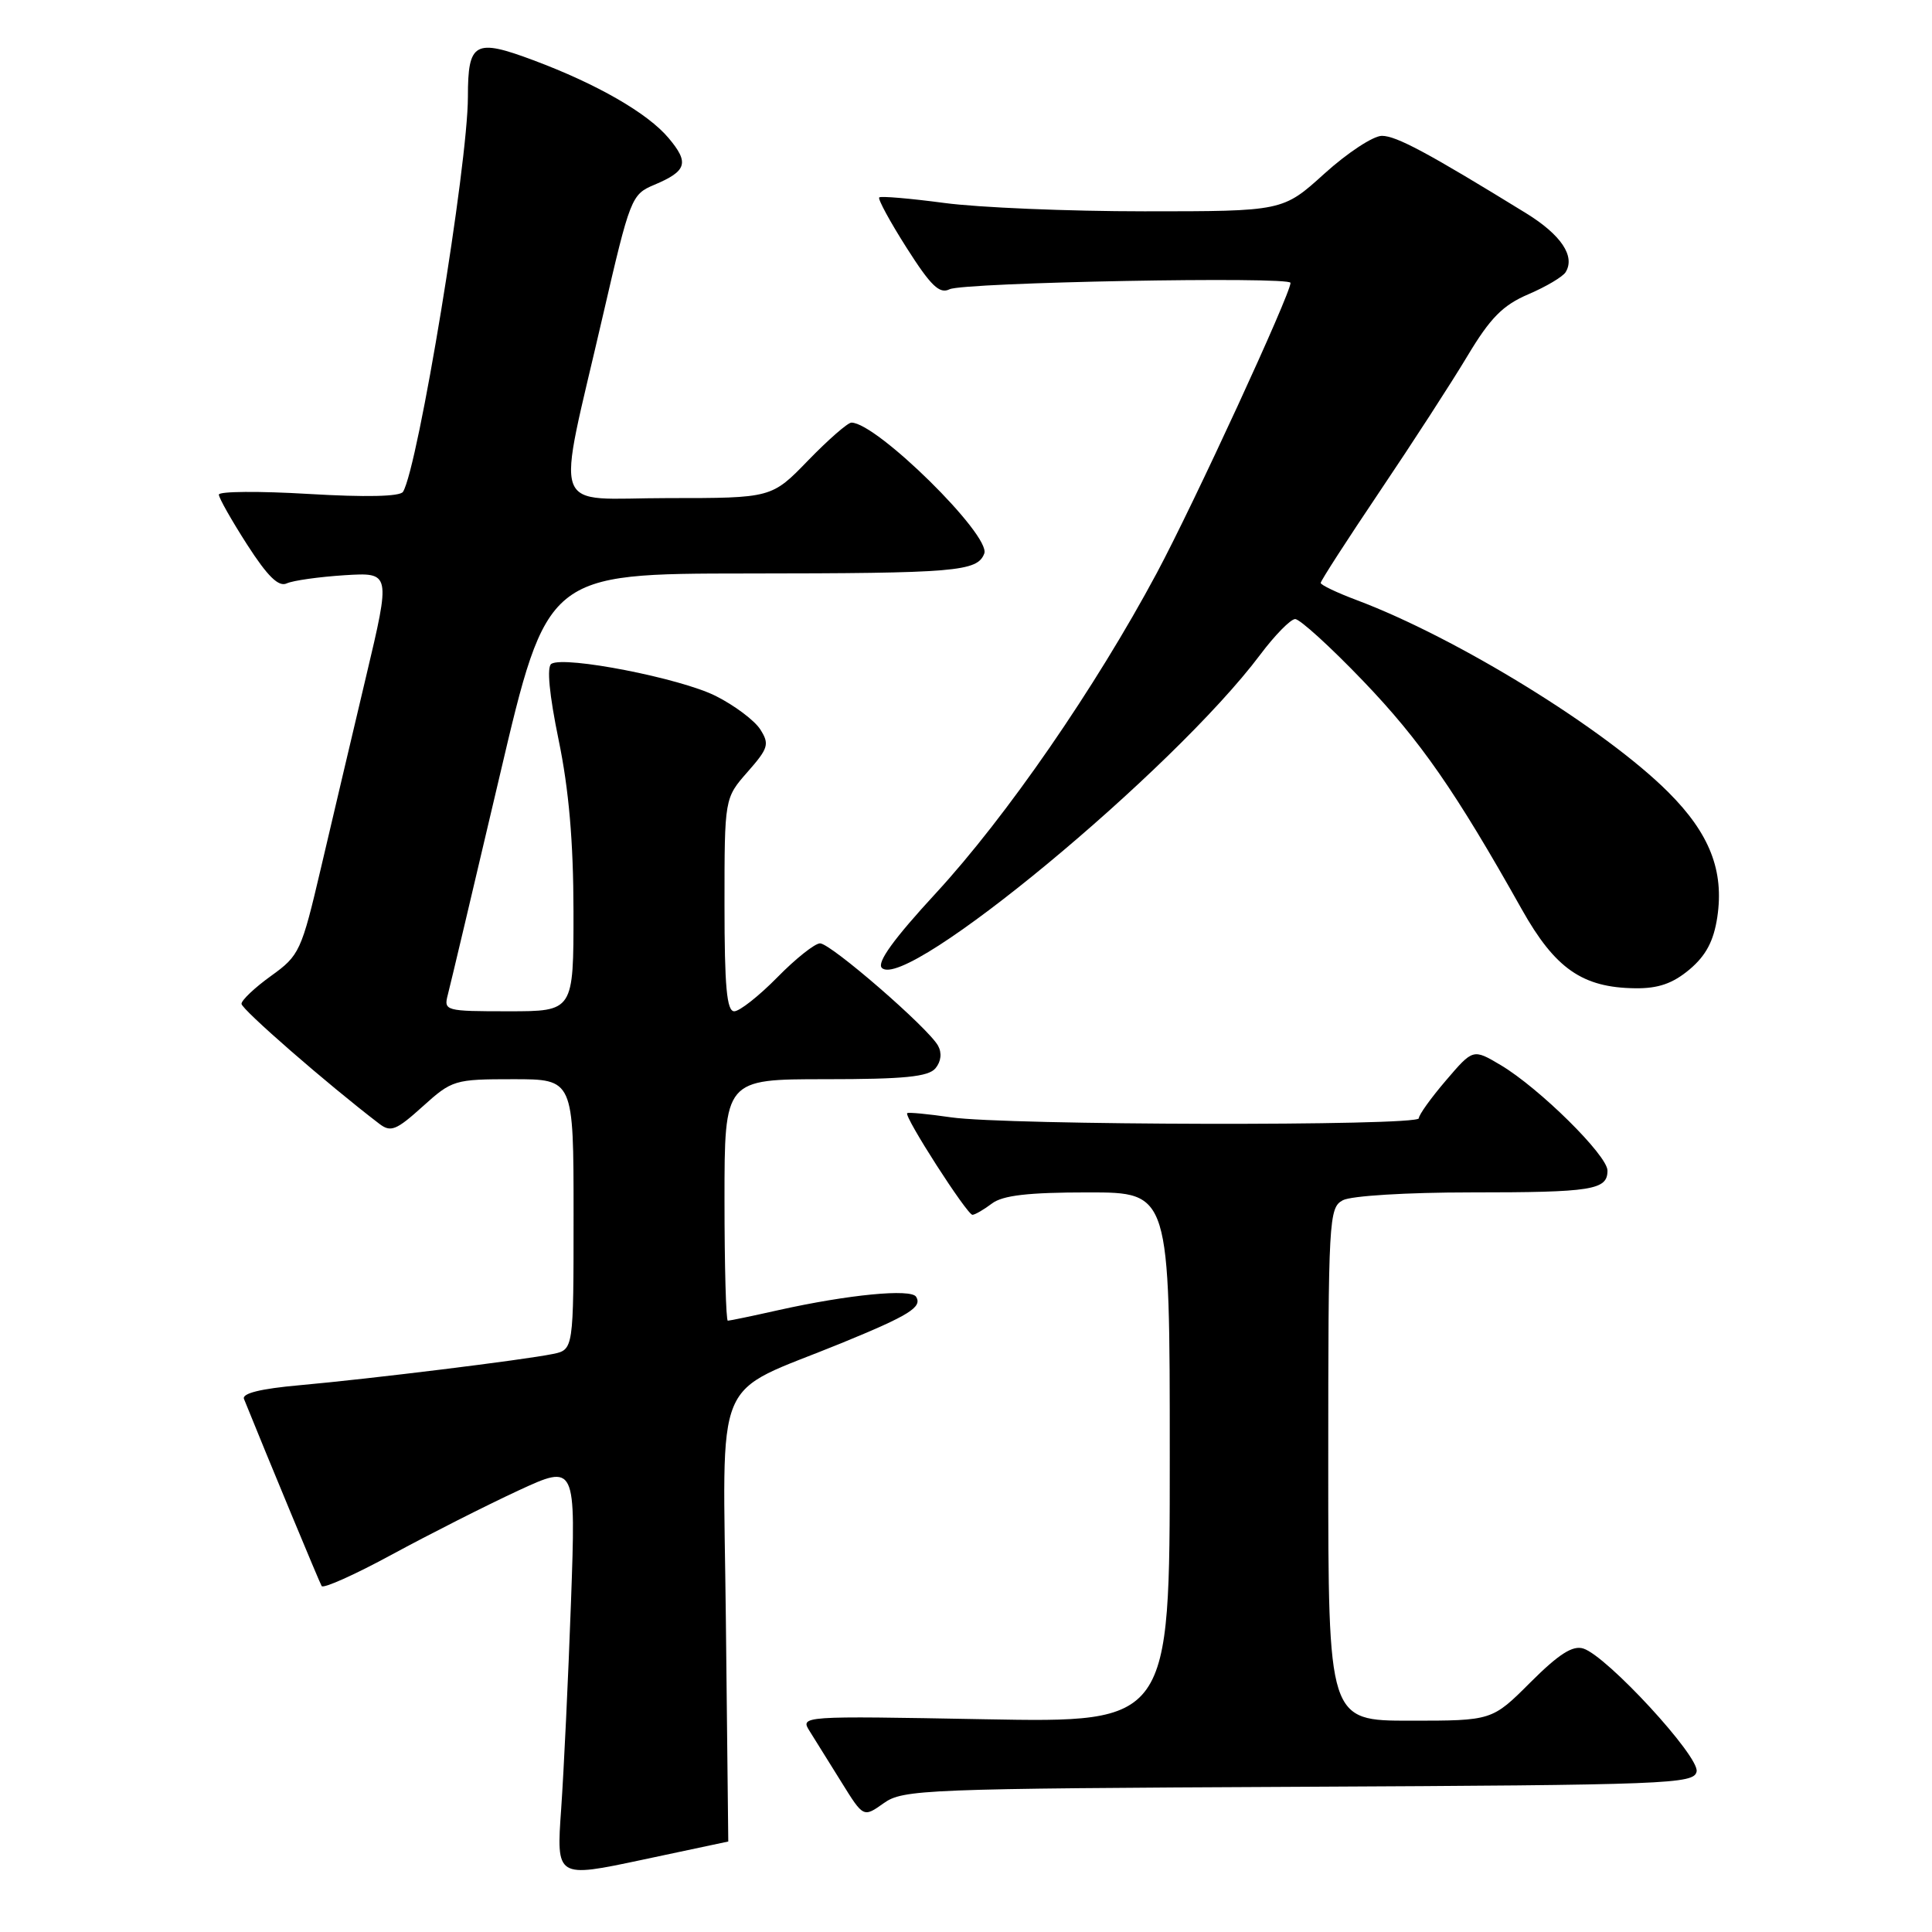 <?xml version="1.0" encoding="UTF-8" standalone="no"?>
<!DOCTYPE svg PUBLIC "-//W3C//DTD SVG 1.1//EN" "http://www.w3.org/Graphics/SVG/1.1/DTD/svg11.dtd" >
<svg xmlns="http://www.w3.org/2000/svg" xmlns:xlink="http://www.w3.org/1999/xlink" version="1.1" viewBox="0 0 256 256">
 <g >
 <path fill="currentColor"
d=" M 96.50 244.01 C 96.50 244.00 96.36 230.75 96.18 214.56 C 95.82 181.10 94.16 185.06 111.50 177.97 C 120.46 174.30 122.24 173.20 121.39 171.83 C 120.72 170.73 112.41 171.54 103.19 173.59 C 99.72 174.37 96.68 175.00 96.44 175.00 C 96.20 175.00 96.00 167.80 96.00 159.00 C 96.00 143.00 96.00 143.00 109.38 143.00 C 119.83 143.00 123.02 142.68 123.96 141.55 C 124.70 140.65 124.83 139.52 124.29 138.55 C 122.96 136.17 110.07 125.00 108.66 125.00 C 107.98 125.00 105.43 127.02 103.00 129.50 C 100.57 131.97 98.00 134.00 97.29 134.00 C 96.30 134.00 96.00 130.75 96.00 119.88 C 96.00 105.76 96.00 105.76 99.06 102.28 C 101.82 99.14 101.98 98.60 100.74 96.65 C 99.99 95.47 97.33 93.47 94.84 92.22 C 90.18 89.87 74.82 86.87 73.06 87.96 C 72.43 88.35 72.78 92.01 74.02 98.04 C 75.38 104.61 75.98 111.55 75.99 120.75 C 76.00 134.00 76.00 134.00 67.38 134.00 C 59.00 134.00 58.78 133.94 59.34 131.80 C 59.66 130.59 62.75 117.54 66.21 102.81 C 72.50 76.01 72.50 76.01 99.00 75.99 C 126.69 75.97 129.50 75.74 130.42 73.35 C 131.34 70.96 116.16 56.00 112.82 56.00 C 112.33 56.00 109.76 58.25 107.09 61.00 C 102.25 66.00 102.25 66.00 88.54 66.00 C 72.65 66.00 73.66 68.84 79.90 41.76 C 83.49 26.22 83.67 25.76 86.67 24.50 C 91.02 22.67 91.36 21.58 88.59 18.29 C 85.82 14.99 79.10 11.13 70.70 7.99 C 62.90 5.07 62.00 5.58 62.00 12.82 C 62.00 21.83 55.41 61.91 53.40 65.17 C 53.00 65.80 48.47 65.90 40.89 65.45 C 34.35 65.06 29.00 65.10 29.00 65.54 C 29.00 65.98 30.69 68.96 32.75 72.17 C 35.46 76.38 36.92 77.81 38.00 77.30 C 38.83 76.92 42.26 76.44 45.64 76.22 C 51.78 75.84 51.78 75.84 48.50 89.67 C 46.70 97.28 44.01 108.67 42.53 115.00 C 39.94 126.05 39.68 126.61 35.92 129.31 C 33.76 130.86 32.00 132.53 32.00 133.01 C 32.00 133.74 43.34 143.62 50.25 148.90 C 51.77 150.07 52.50 149.78 56.00 146.62 C 59.90 143.10 60.22 143.00 68.00 143.00 C 76.00 143.00 76.00 143.00 76.00 160.92 C 76.00 178.84 76.00 178.84 73.25 179.41 C 69.41 180.20 49.06 182.71 39.69 183.55 C 34.52 184.01 32.03 184.63 32.33 185.37 C 35.48 193.18 42.32 209.65 42.62 210.16 C 42.84 210.53 47.05 208.64 51.98 205.96 C 56.92 203.28 64.41 199.49 68.63 197.53 C 76.31 193.98 76.31 193.98 75.66 212.24 C 75.30 222.28 74.71 234.63 74.36 239.67 C 73.71 248.85 73.71 248.85 85.11 246.43 C 91.37 245.10 96.50 244.01 96.50 244.01 Z  M 172.13 236.76 C 221.27 236.52 224.49 236.39 224.81 234.73 C 225.20 232.74 212.93 219.43 209.80 218.44 C 208.39 217.99 206.55 219.17 202.80 222.91 C 197.71 228.00 197.71 228.00 186.86 228.00 C 176.00 228.00 176.00 228.00 176.00 194.04 C 176.00 161.48 176.08 160.03 177.93 159.04 C 179.02 158.45 186.44 158.00 194.85 158.00 C 211.00 158.00 213.00 157.68 213.00 155.11 C 213.00 153.10 203.97 144.18 198.85 141.13 C 195.19 138.96 195.19 138.96 191.60 143.16 C 189.62 145.47 188.00 147.73 188.00 148.18 C 188.00 149.23 133.30 149.12 126.00 148.05 C 122.97 147.61 120.37 147.36 120.21 147.50 C 119.74 147.90 128.16 161.00 128.86 160.97 C 129.21 160.95 130.37 160.28 131.44 159.47 C 132.87 158.39 136.24 158.00 144.19 158.00 C 155.00 158.00 155.00 158.00 155.00 193.13 C 155.00 228.26 155.00 228.26 130.50 227.81 C 106.00 227.36 106.00 227.36 107.31 229.43 C 108.02 230.57 109.91 233.60 111.51 236.17 C 114.41 240.84 114.41 240.84 117.10 238.93 C 119.65 237.11 122.41 237.00 172.13 236.76 Z  M 223.87 128.46 C 226.05 126.62 227.07 124.70 227.55 121.53 C 228.47 115.38 226.54 110.45 221.08 104.99 C 212.72 96.62 193.07 84.51 179.75 79.51 C 177.14 78.53 175.00 77.51 175.00 77.24 C 175.00 76.96 178.52 71.51 182.82 65.12 C 187.13 58.73 192.36 50.65 194.45 47.16 C 197.47 42.12 199.13 40.44 202.52 38.99 C 204.86 37.99 207.08 36.67 207.45 36.07 C 208.76 33.96 206.86 31.12 202.21 28.25 C 189.21 20.25 185.02 18.00 183.11 18.00 C 181.96 18.00 178.54 20.25 175.50 23.00 C 169.98 28.00 169.98 28.00 151.65 28.00 C 141.57 28.00 129.62 27.50 125.10 26.89 C 120.58 26.29 116.71 25.96 116.50 26.16 C 116.30 26.37 117.93 29.38 120.14 32.85 C 123.34 37.88 124.49 38.99 125.82 38.33 C 127.68 37.41 171.00 36.60 171.00 37.48 C 171.00 38.96 158.20 66.73 153.28 75.93 C 145.15 91.12 133.35 108.22 124.00 118.36 C 118.42 124.41 116.15 127.55 116.85 128.25 C 120.04 131.44 155.49 102.09 167.00 86.73 C 168.93 84.16 171.00 82.05 171.61 82.03 C 172.22 82.01 176.29 85.71 180.64 90.25 C 188.18 98.11 192.86 104.84 201.65 120.50 C 206.06 128.35 209.68 130.87 216.67 130.95 C 219.73 130.99 221.65 130.32 223.87 128.46 Z "/>
</g>
</svg>